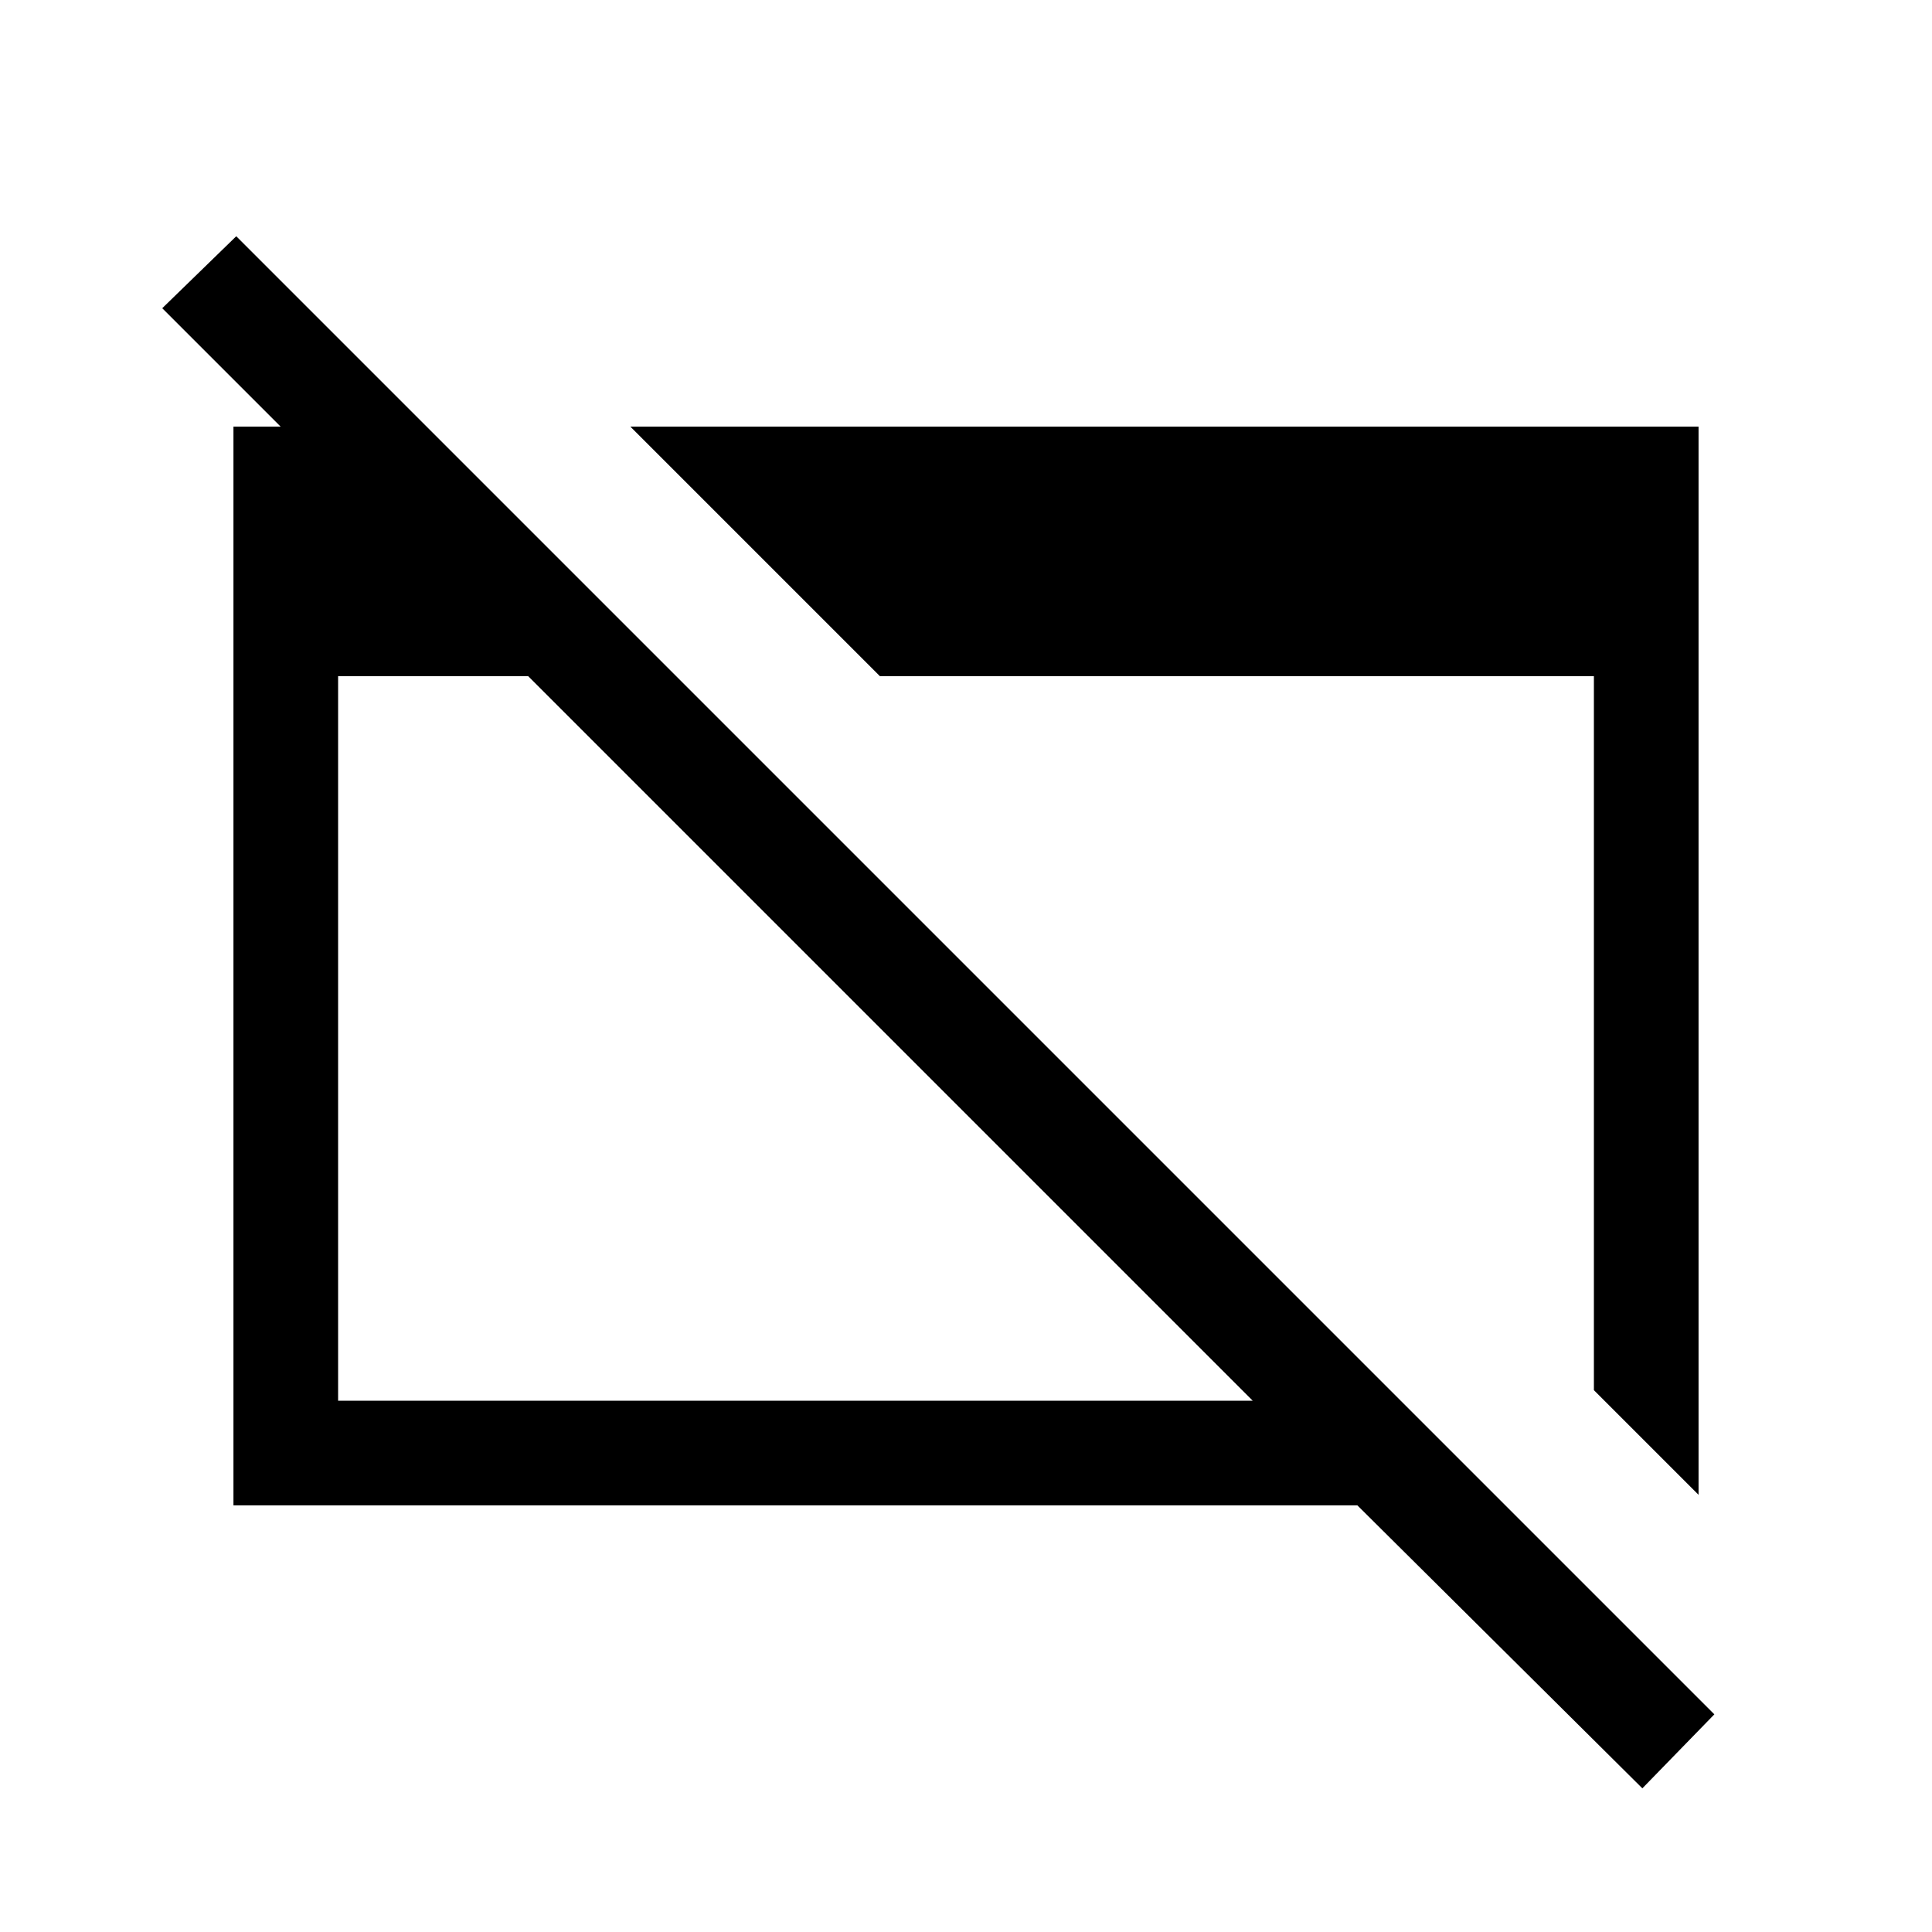 <svg xmlns="http://www.w3.org/2000/svg" height="20" viewBox="0 -960 960 960" width="20"><path d="M816.08-71.39 674.46-212H116v-536h86v62.54L80.62-806.85l36.77-35.76 734.46 734.46-35.77 36.76ZM168-264h454.46l-360-360H168v360Zm676 46.77-52-52V-624H437.23l-124-124H844v530.77Z"/></svg>